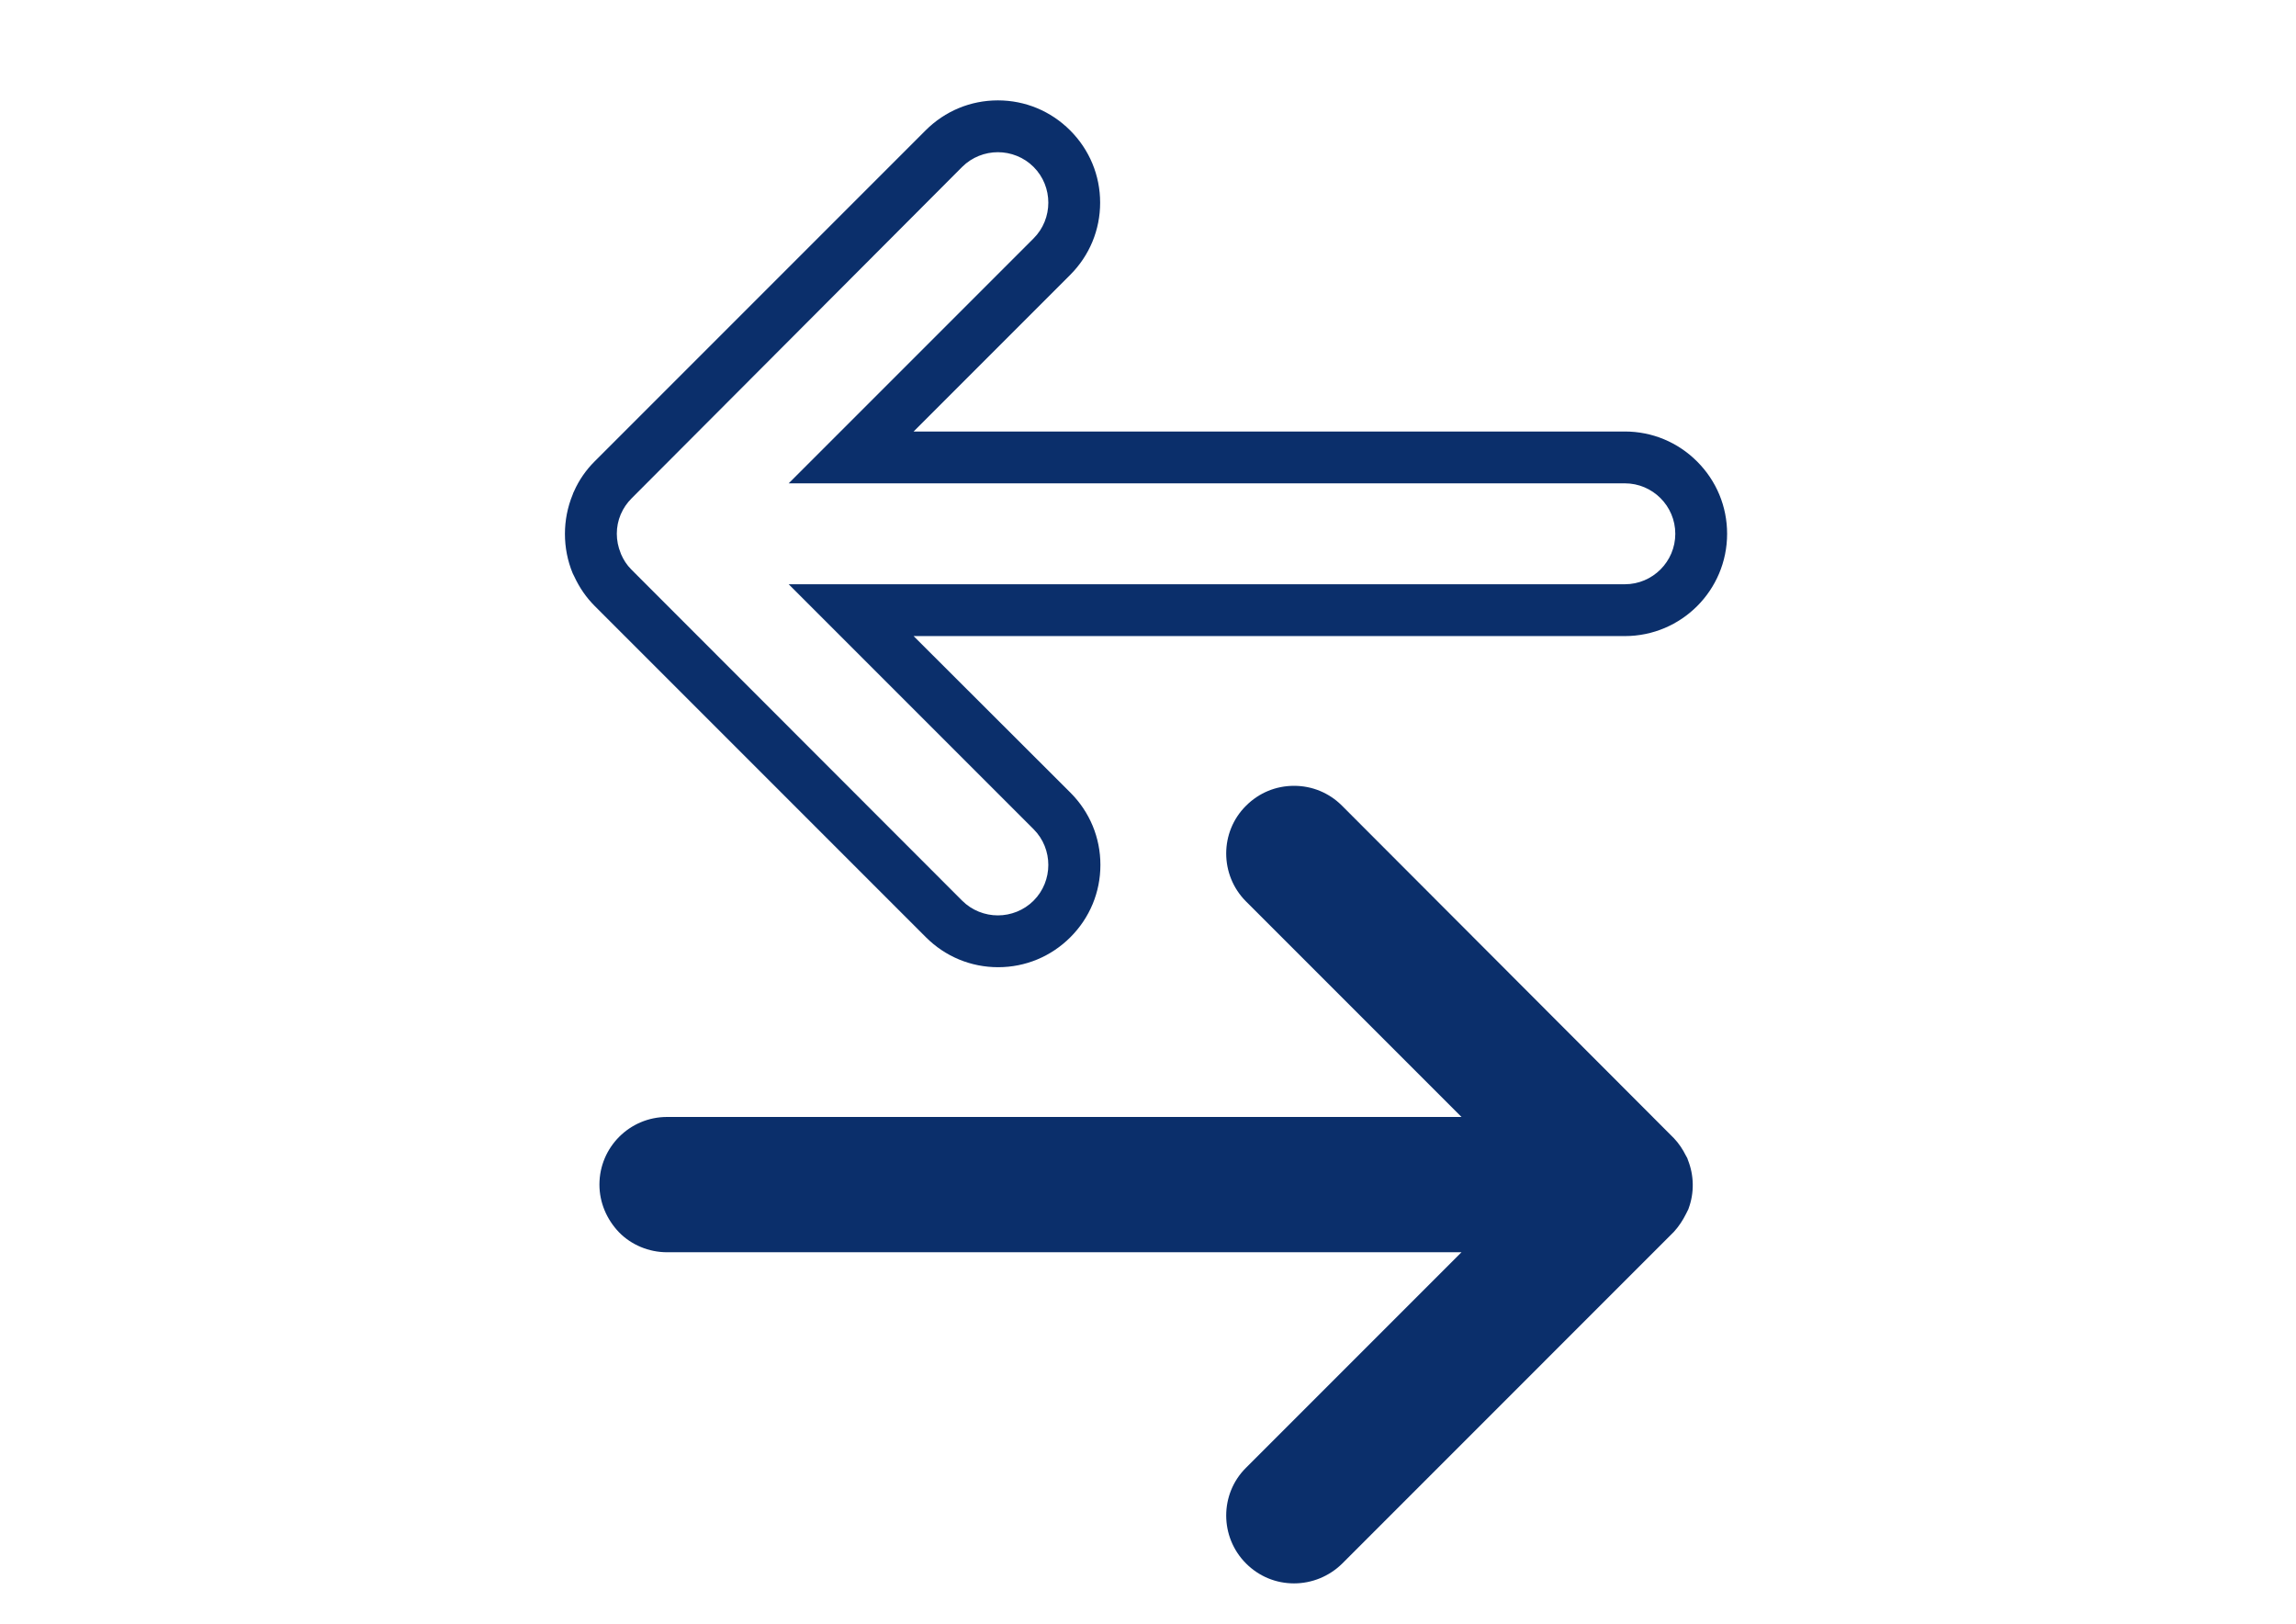 <?xml version="1.0" encoding="utf-8"?>
<!-- Generator: Adobe Illustrator 17.1.0, SVG Export Plug-In . SVG Version: 6.00 Build 0)  -->
<!DOCTYPE svg PUBLIC "-//W3C//DTD SVG 1.1//EN" "http://www.w3.org/Graphics/SVG/1.1/DTD/svg11.dtd">
<svg version="1.1" id="Layer_2" xmlns="http://www.w3.org/2000/svg" xmlns:xlink="http://www.w3.org/1999/xlink" x="0px" y="0px"
	 viewBox="0 0 841.9 595.3" enable-background="new 0 0 841.9 595.3" xml:space="preserve">
<g>
	<g>
		<g>
			<path fill="#0B2F6B" d="M365.9,55.8c4.7,0,9.5,1.8,13.1,5.4c7.2,7.2,7.2,19,0,26.2l-89.8,89.8h306.6l0,0
				c10.2,0,18.5,8.3,18.5,18.5c0,10.2-8.3,18.5-18.5,18.5H289.2L379,304c7.2,7.2,7.2,19,0,26.2c-3.6,3.6-8.4,5.4-13.1,5.4
				c-4.7,0-9.5-1.8-13.1-5.4L231.5,208.8c-1.7-1.7-2.9-3.6-3.8-5.7c0-0.1-0.1-0.2-0.1-0.3c-1.9-4.6-1.9-9.7,0-14.2
				c0-0.1,0.1-0.2,0.1-0.2c0.9-2.1,2.2-4,3.9-5.7L352.8,61.2C356.4,57.6,361.2,55.8,365.9,55.8 M365.9,36.8c-10,0-19.4,3.9-26.5,11
				L218,169.2c-3.1,3.1-5.7,6.8-7.5,10.9c-0.2,0.4-0.4,0.8-0.5,1.2c-3.8,9.2-3.8,19.7,0,28.9l0,0l0,0c0.2,0.4,0.4,0.8,0.6,1.2
				c1.9,4.1,4.4,7.7,7.5,10.8l121.4,121.4c7.1,7.1,16.5,11,26.5,11s19.4-3.9,26.5-11s11-16.5,11-26.5s-3.9-19.4-11-26.5L335,233.2
				h260.8c20.7,0,37.5-16.8,37.5-37.5c0-10-3.9-19.4-11-26.5c-7.1-7.1-16.5-11-26.5-11H335l57.4-57.4c7.1-7.1,11-16.5,11-26.5
				s-3.9-19.4-11-26.5C385.3,40.7,375.9,36.8,365.9,36.8L365.9,36.8z"/>
		</g>
	</g>
	<g>
		<path fill="#0B2F6B" d="M474.5,580.5c-6.7,0-12.9-2.6-17.6-7.3c-9.7-9.7-9.7-25.5,0-35.1l79-79H244.6c-6.7,0-13.1-2.7-17.6-7.3
			c-4.6-4.8-7.2-11-7.2-17.5c0-13.7,11.1-24.8,24.8-24.8h291.3l-79-79c-9.7-9.7-9.7-25.5,0-35.1c4.7-4.7,10.9-7.3,17.6-7.3
			c6.7,0,12.9,2.6,17.6,7.3l120.8,121c0.3,0.3,0.6,0.6,0.9,0.9c1.8,1.9,3.2,4,4.4,6.4c0.3,0.5,0.6,1,0.7,1.5
			c2.3,5.7,2.4,12.1,0.3,17.8v0l-0.1,0.3c-0.1,0.2-0.2,0.4-0.3,0.6l-0.6,1.2c-1.1,2.2-2.5,4.4-4.4,6.5l-0.3,0.3L492.1,573.3
			C487.4,577.9,481.1,580.5,474.5,580.5z"/>
	</g>
</g>
</svg>
